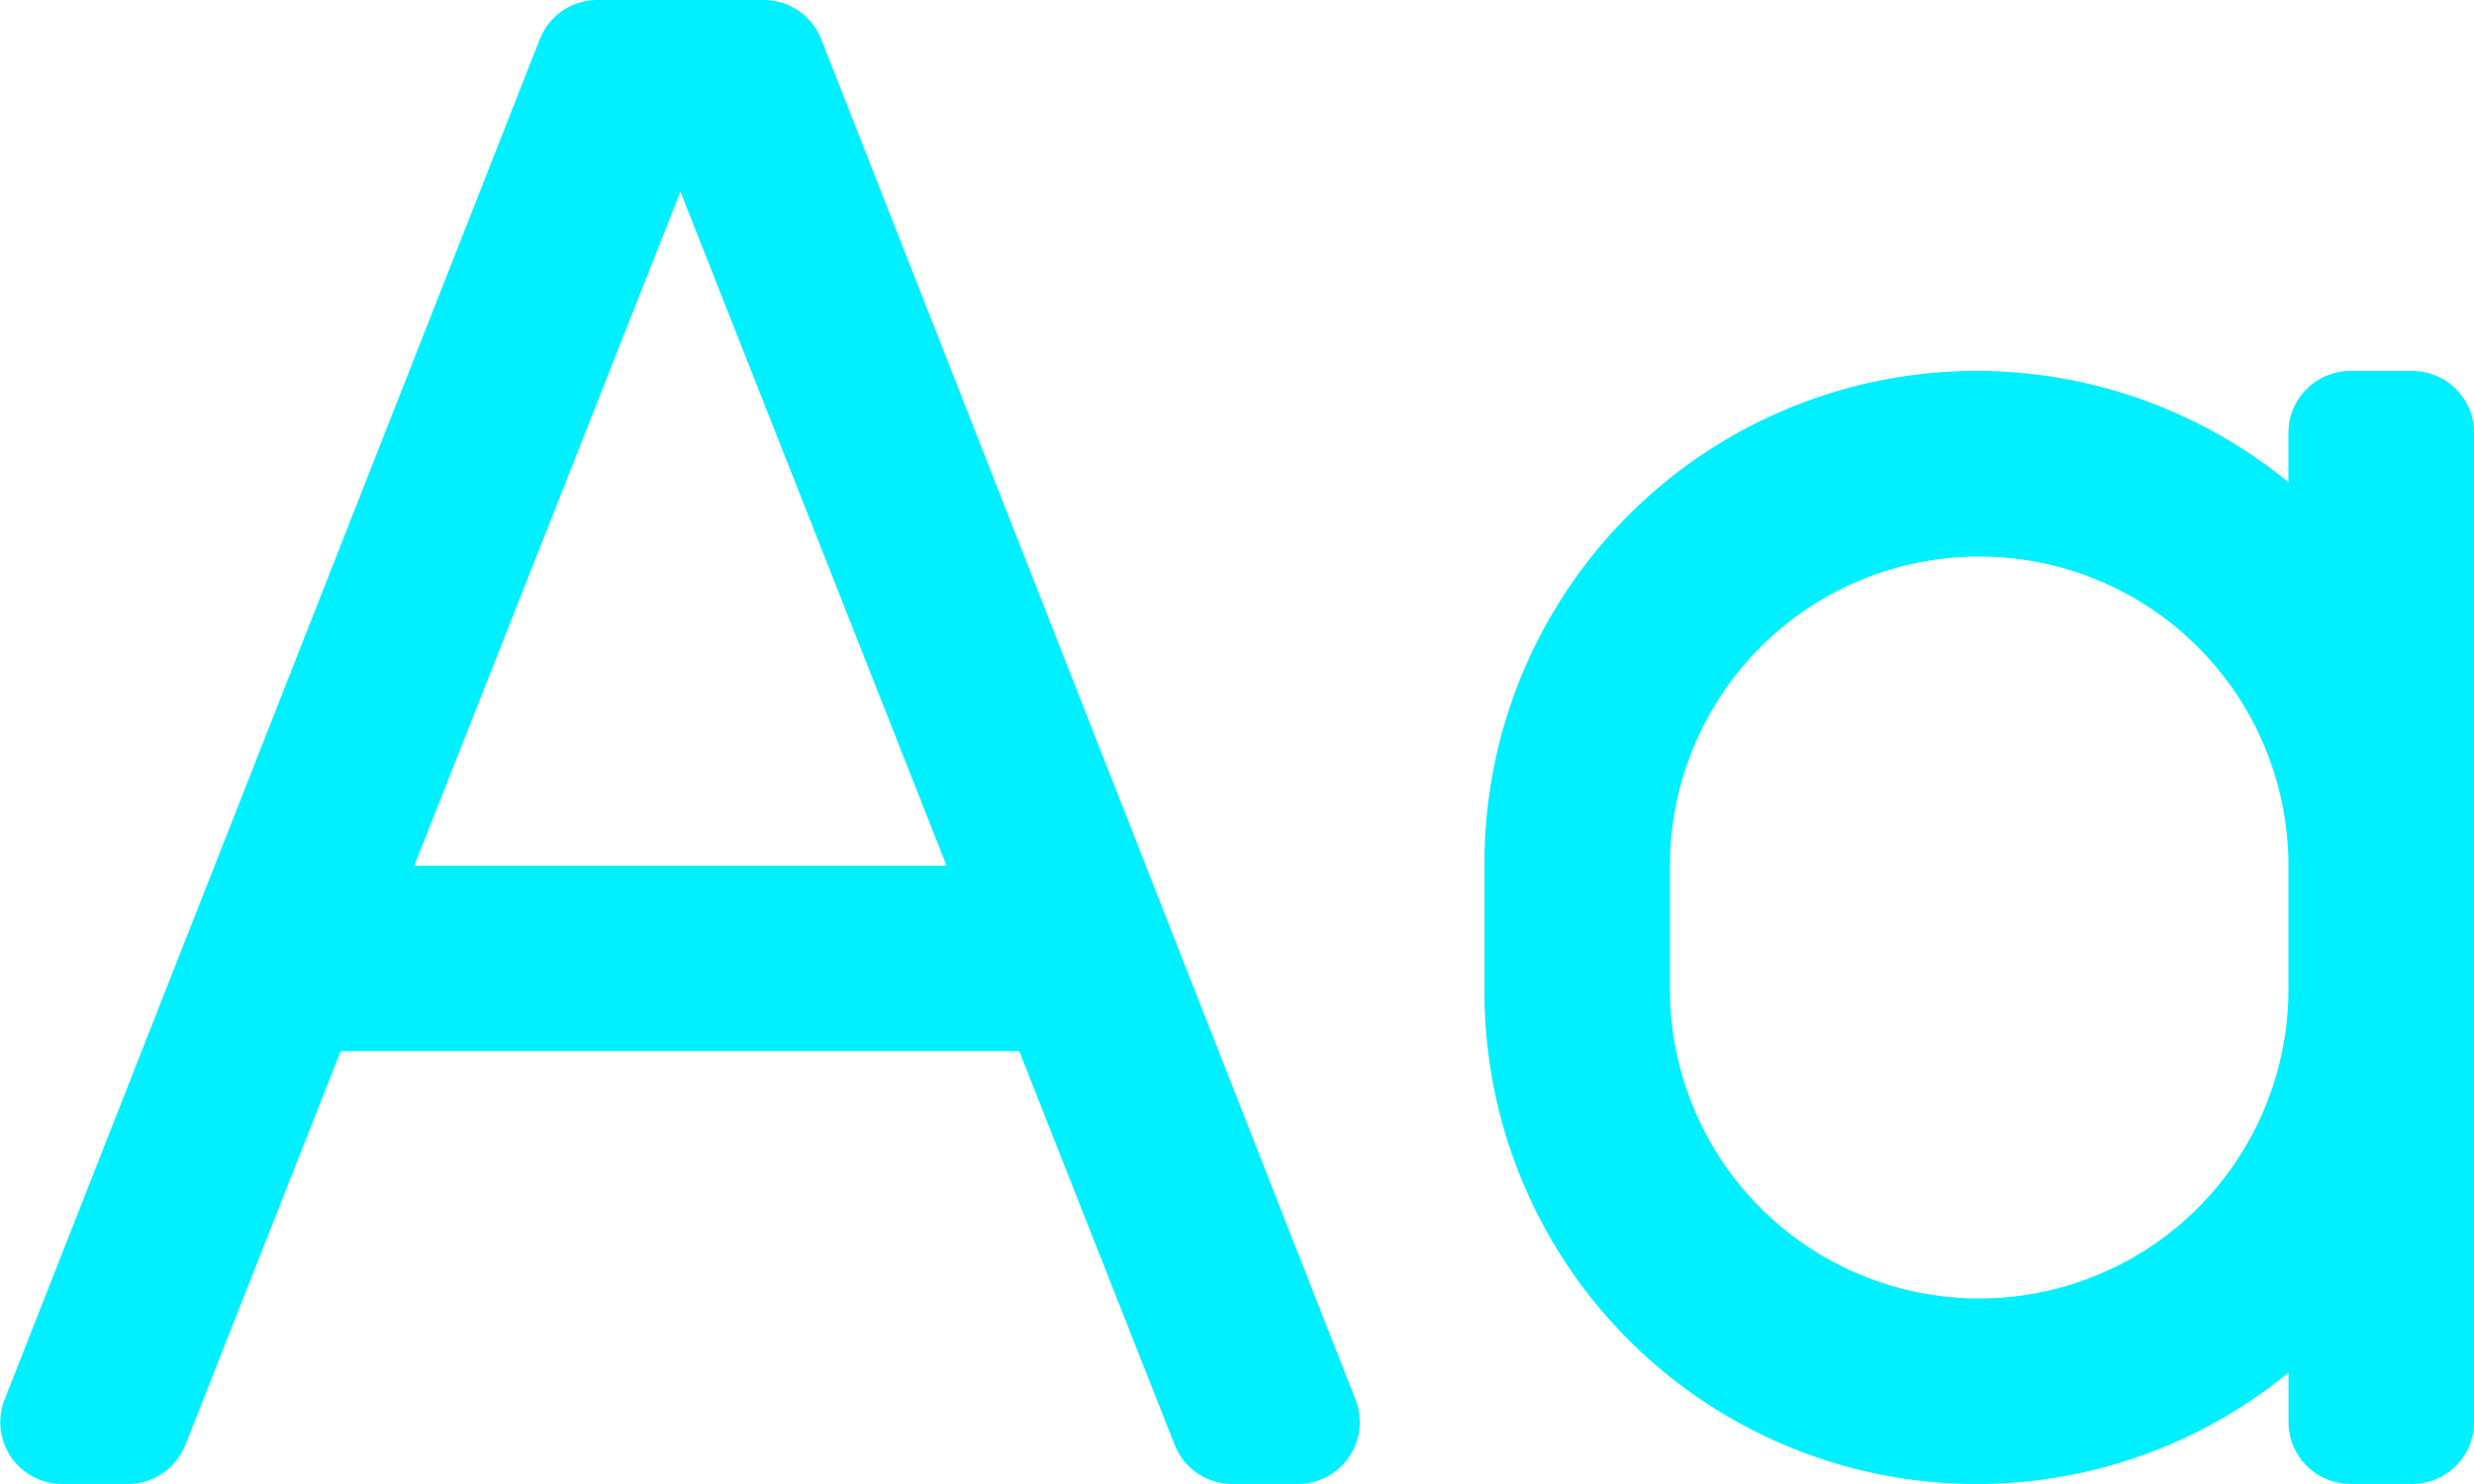 <svg xmlns="http://www.w3.org/2000/svg" width="30" height="17.999" viewBox="0 0 30 17.999">
  <path id="font-case-regular" d="M29.219,68.5h-.75a.75.75,0,0,0-.75.75v.6A5.968,5.968,0,0,0,17.97,74.5V76a5.968,5.968,0,0,0,9.75,4.649v.6a.75.75,0,0,0,.75.75h.75a.75.75,0,0,0,.75-.75v-12A.75.75,0,0,0,29.219,68.5Zm-1.5,7.5a3.75,3.75,0,0,1-7.5,0V74.5a3.75,3.75,0,1,1,7.5,0ZM9.931,64.485a.75.75,0,0,0-.7-.485H7.211a.75.75,0,0,0-.7.485l-6.49,16.5A.75.75,0,0,0,.721,82h.8a.75.75,0,0,0,.7-.485l1.879-4.765h8.229l1.88,4.765a.75.75,0,0,0,.7.485h.8a.75.75,0,0,0,.7-1.015ZM4.993,74.5,8.22,66.324,11.447,74.5Z" transform="translate(0.031 -64)" fill="#00f0ff"/>
</svg>
